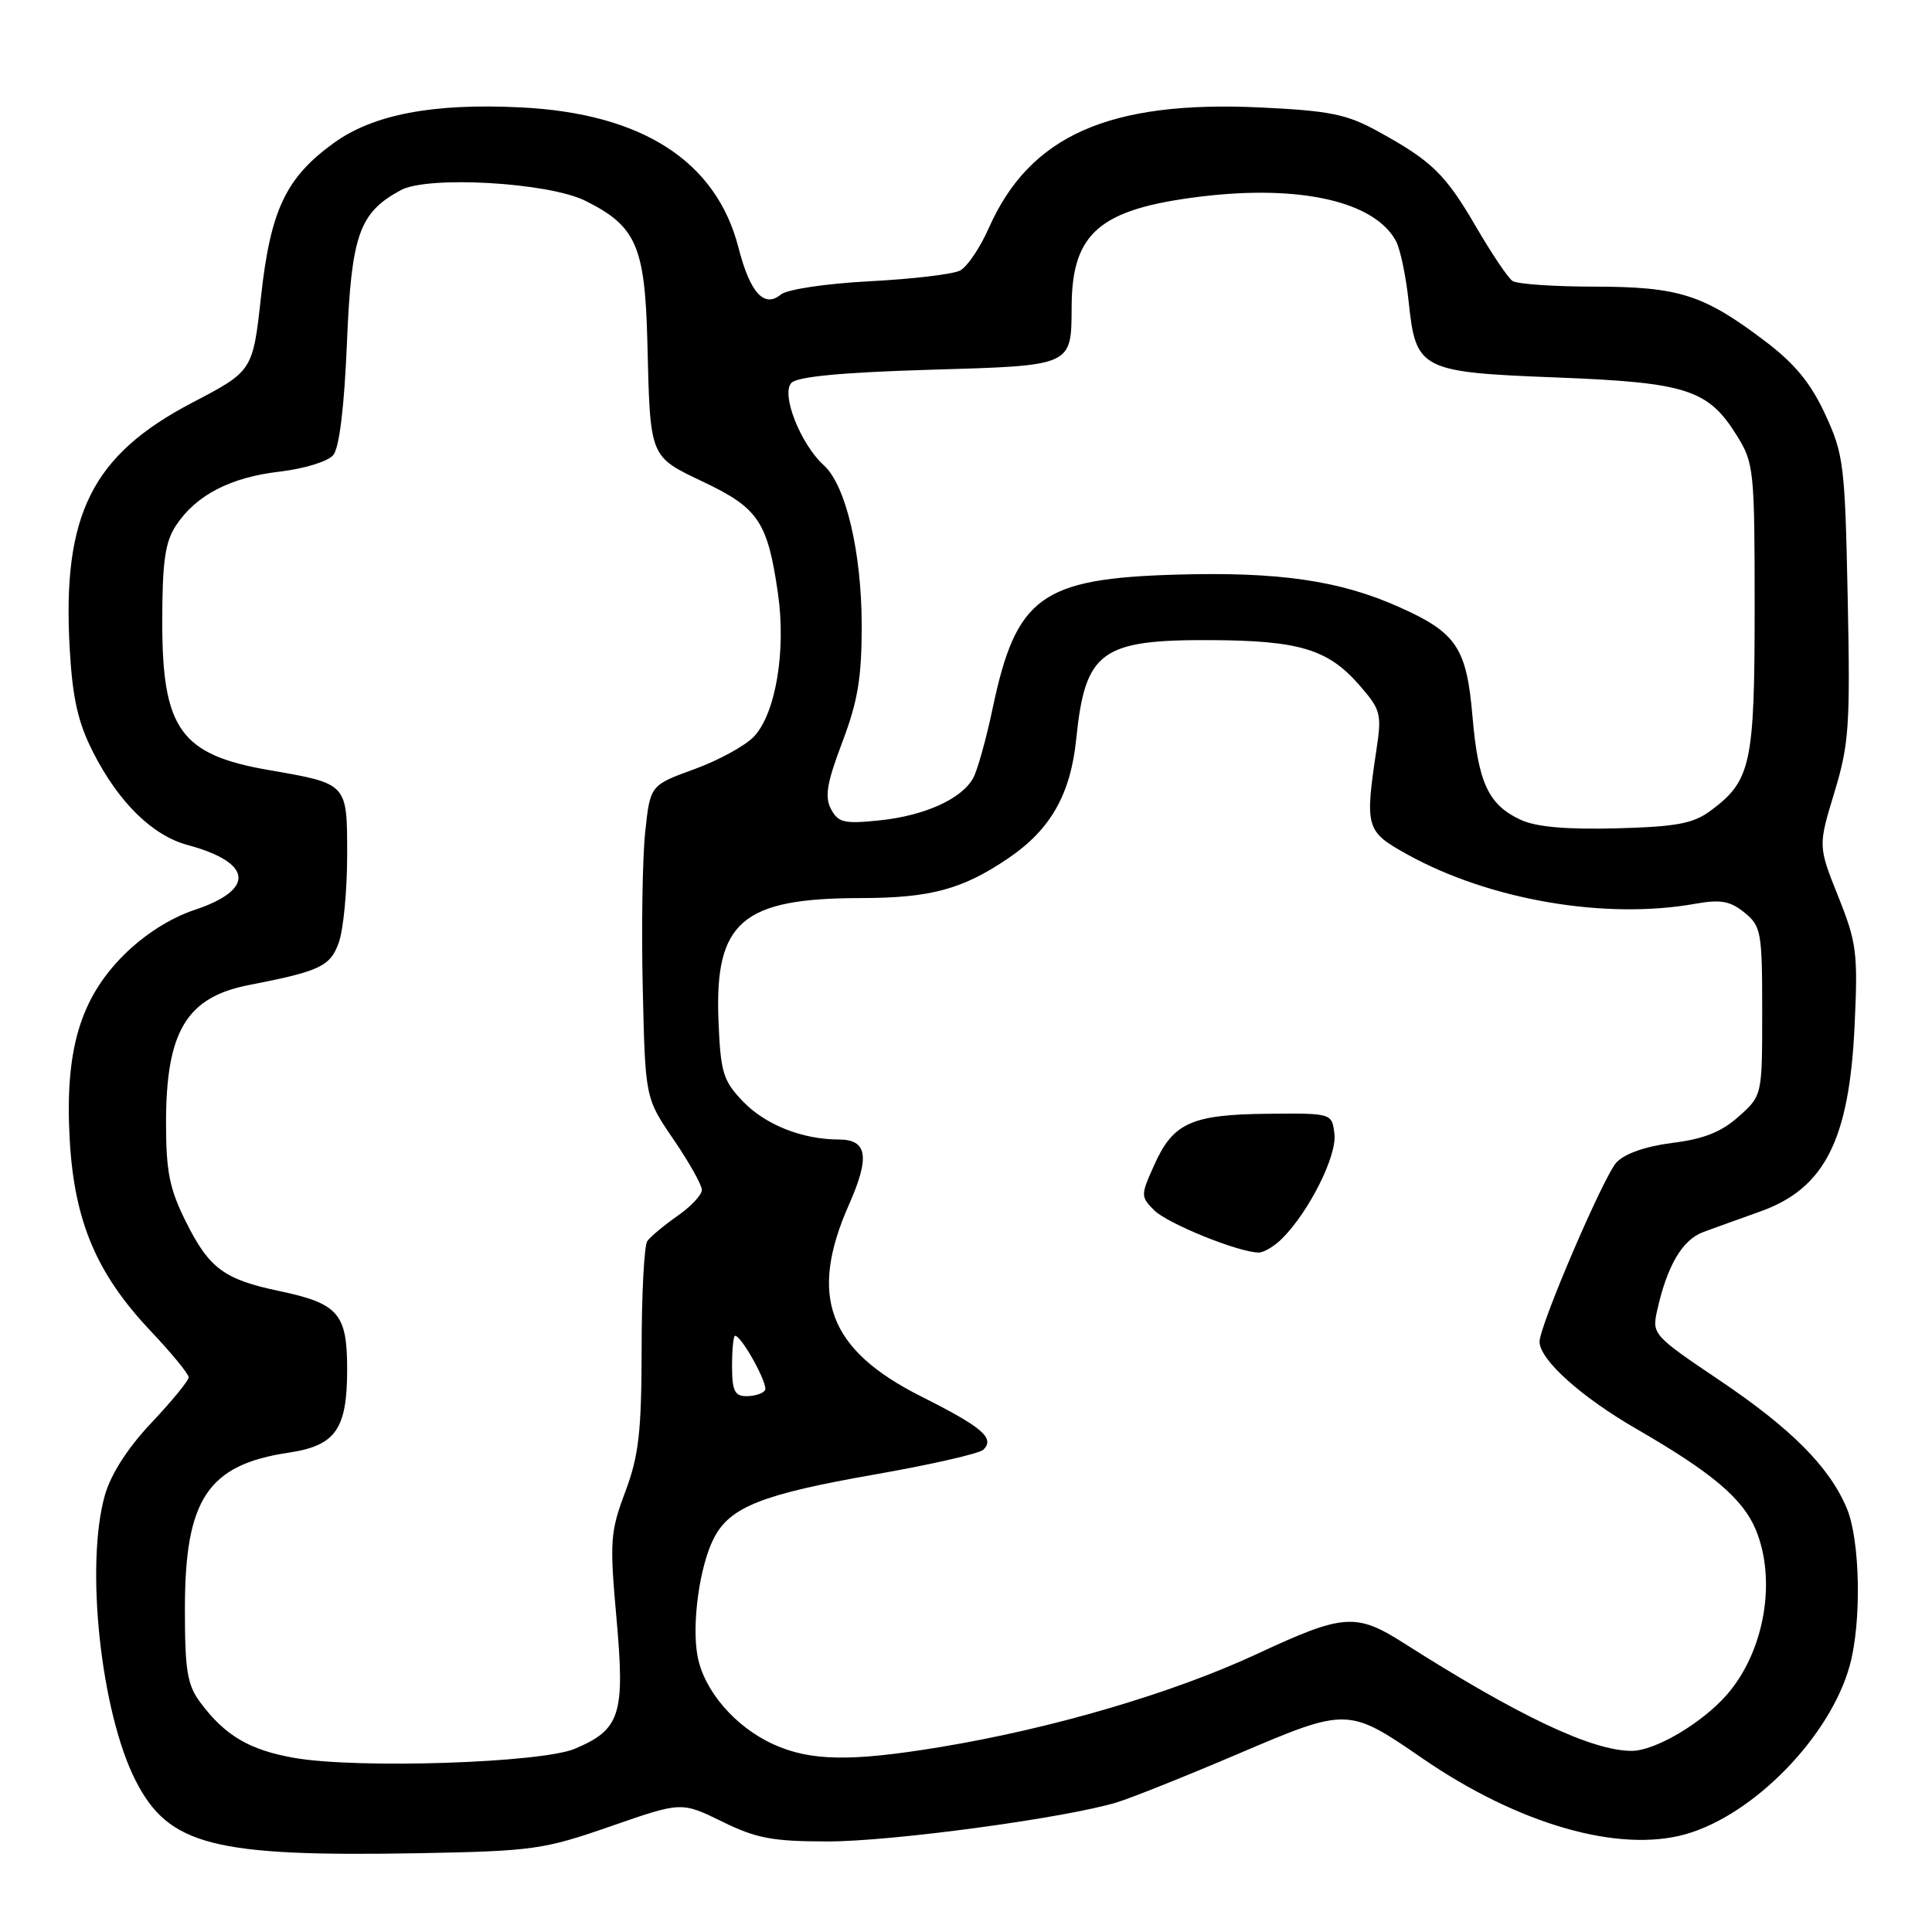 <?xml version="1.0" encoding="UTF-8" standalone="no"?>
<!DOCTYPE svg PUBLIC "-//W3C//DTD SVG 1.1//EN" "http://www.w3.org/Graphics/SVG/1.1/DTD/svg11.dtd" >
<svg xmlns="http://www.w3.org/2000/svg" xmlns:xlink="http://www.w3.org/1999/xlink" version="1.1" viewBox="0 0 256 256">
 <g >
 <path fill="currentColor"
d=" M 80.90 242.00 C 90.29 238.73 90.29 238.73 95.67 241.36 C 100.22 243.60 102.37 244.00 109.71 244.00 C 118.24 244.00 141.15 240.90 148.00 238.82 C 149.93 238.23 157.21 235.32 164.19 232.34 C 178.52 226.23 178.66 226.23 188.49 233.00 C 201.16 241.71 214.43 245.54 223.32 243.05 C 232.38 240.51 242.54 230.07 245.11 220.66 C 246.69 214.89 246.48 204.10 244.72 199.88 C 242.42 194.38 237.37 189.30 227.74 182.82 C 219.17 177.06 218.89 176.76 219.55 173.79 C 220.88 167.74 222.89 164.29 225.70 163.25 C 227.24 162.68 230.63 161.46 233.24 160.53 C 241.77 157.49 245.03 151.07 245.74 135.97 C 246.20 126.26 246.03 124.92 243.57 118.78 C 240.91 112.11 240.91 112.11 243.06 105.02 C 245.01 98.60 245.18 96.18 244.83 79.22 C 244.47 61.55 244.30 60.18 241.83 54.86 C 239.91 50.72 237.79 48.15 233.81 45.15 C 225.71 39.03 222.47 38.00 211.28 37.98 C 205.90 37.98 201.01 37.64 200.42 37.23 C 199.82 36.83 197.67 33.63 195.63 30.13 C 191.52 23.07 189.76 21.35 182.63 17.43 C 178.47 15.13 176.23 14.68 167.03 14.24 C 146.96 13.29 136.44 17.96 131.01 30.24 C 129.86 32.84 128.15 35.37 127.21 35.85 C 126.27 36.34 120.87 36.98 115.21 37.27 C 109.41 37.58 104.29 38.34 103.46 39.03 C 101.26 40.86 99.38 38.78 97.86 32.84 C 94.92 21.36 85.10 15.02 69.00 14.23 C 57.37 13.65 49.46 15.16 44.21 18.96 C 37.89 23.54 35.85 27.83 34.60 39.19 C 33.50 49.16 33.50 49.16 25.52 53.33 C 12.16 60.31 8.22 68.21 9.24 86.01 C 9.61 92.52 10.33 95.72 12.32 99.64 C 15.68 106.28 20.18 110.70 24.83 111.96 C 33.50 114.29 33.88 117.88 25.75 120.58 C 22.56 121.64 19.09 123.86 16.39 126.56 C 10.58 132.37 8.57 139.26 9.24 151.06 C 9.85 161.83 12.80 168.79 19.95 176.35 C 22.73 179.29 25.00 182.06 25.00 182.50 C 25.00 182.94 22.78 185.65 20.08 188.51 C 16.94 191.83 14.70 195.31 13.90 198.11 C 11.26 207.40 13.36 226.90 17.97 235.94 C 22.35 244.53 28.28 246.05 55.50 245.56 C 70.60 245.28 72.03 245.08 80.90 242.00 Z  M 39.00 232.93 C 33.08 231.90 29.82 229.98 26.56 225.61 C 24.81 223.27 24.50 221.39 24.50 213.18 C 24.50 198.64 27.53 194.08 38.28 192.48 C 44.48 191.55 46.00 189.38 46.00 181.43 C 46.00 174.06 44.84 172.72 37.01 171.07 C 29.68 169.53 27.71 168.07 24.62 161.86 C 22.46 157.54 22.00 155.22 22.00 148.77 C 22.00 136.66 24.73 132.12 33.00 130.52 C 42.45 128.68 43.79 128.04 44.91 124.84 C 45.51 123.11 46.00 117.93 46.00 113.33 C 46.00 103.73 46.12 103.86 35.58 102.03 C 23.96 100.02 21.50 96.60 21.50 82.50 C 21.50 74.46 21.87 71.85 23.30 69.66 C 25.95 65.62 30.50 63.25 37.08 62.49 C 40.32 62.11 43.47 61.14 44.16 60.30 C 44.96 59.35 45.62 53.91 45.97 45.46 C 46.56 31.10 47.59 28.18 53.10 25.20 C 56.69 23.25 72.65 24.17 77.55 26.60 C 84.30 29.95 85.46 32.60 85.78 45.32 C 86.16 60.83 86.00 60.42 93.33 63.92 C 100.51 67.34 101.73 69.20 103.09 78.68 C 104.17 86.26 102.78 94.54 99.91 97.59 C 98.78 98.80 95.22 100.75 92.00 101.92 C 86.15 104.05 86.15 104.05 85.49 110.28 C 85.13 113.70 84.98 123.03 85.17 131.00 C 85.50 145.50 85.50 145.50 89.25 150.99 C 91.31 154.00 93.00 157.01 93.00 157.67 C 93.00 158.33 91.54 159.89 89.75 161.13 C 87.96 162.38 86.17 163.88 85.77 164.45 C 85.36 165.03 85.02 171.45 85.02 178.71 C 85.00 189.76 84.65 192.87 82.85 197.68 C 80.85 203.01 80.77 204.23 81.69 214.46 C 82.83 227.20 82.20 229.17 76.17 231.72 C 71.72 233.60 47.37 234.40 39.00 232.93 Z  M 102.46 231.12 C 97.42 228.83 93.28 224.02 92.43 219.46 C 91.63 215.20 92.70 207.47 94.61 203.78 C 96.74 199.67 101.01 197.99 115.89 195.38 C 123.32 194.08 129.80 192.60 130.31 192.09 C 131.85 190.55 130.17 189.11 122.03 185.02 C 109.77 178.85 107.11 171.79 112.48 159.65 C 115.30 153.28 114.94 151.00 111.14 150.99 C 106.29 150.98 101.42 149.04 98.45 145.95 C 95.80 143.18 95.48 142.13 95.20 135.19 C 94.69 122.15 98.32 119.02 114.00 119.00 C 123.30 118.99 127.52 117.85 133.61 113.72 C 139.21 109.92 141.86 105.27 142.61 97.88 C 143.80 86.26 145.89 84.74 160.53 84.82 C 172.11 84.88 175.94 86.03 180.03 90.68 C 182.97 94.04 183.11 94.55 182.38 99.37 C 180.84 109.69 180.98 110.18 186.50 113.23 C 197.41 119.27 212.74 121.89 224.65 119.75 C 227.98 119.16 229.25 119.38 231.15 120.92 C 233.36 122.72 233.50 123.47 233.50 134.00 C 233.50 145.17 233.50 145.17 230.38 147.95 C 228.10 149.99 225.74 150.93 221.60 151.44 C 218.07 151.89 215.28 152.86 214.19 154.03 C 212.49 155.86 204.00 175.64 204.00 177.78 C 204.00 180.16 209.50 185.11 216.89 189.37 C 226.82 195.11 230.92 198.56 232.64 202.67 C 235.45 209.41 233.79 218.89 228.79 224.59 C 225.48 228.36 219.29 232.00 216.20 232.00 C 210.95 232.00 201.20 227.39 185.98 217.70 C 179.68 213.70 178.01 213.82 166.62 219.13 C 155.43 224.34 139.43 229.05 124.50 231.51 C 112.71 233.45 107.38 233.36 102.46 231.12 Z  M 169.90 164.10 C 173.46 160.54 177.15 153.17 176.82 150.29 C 176.50 147.50 176.50 147.50 168.00 147.58 C 157.90 147.68 155.45 148.77 152.96 154.33 C 151.13 158.39 151.13 158.55 152.94 160.37 C 154.68 162.12 163.99 165.90 166.75 165.97 C 167.44 165.99 168.85 165.15 169.90 164.10 Z  M 97.00 181.00 C 97.00 178.80 97.18 177.00 97.40 177.00 C 98.27 177.00 101.83 183.46 101.37 184.21 C 101.10 184.64 100.01 185.00 98.94 185.00 C 97.34 185.00 97.00 184.29 97.00 181.00 Z  M 201.50 108.63 C 197.22 106.65 195.86 103.73 195.11 94.90 C 194.33 85.82 192.99 83.82 185.40 80.44 C 177.53 76.92 169.49 75.75 155.87 76.14 C 137.96 76.66 134.64 79.07 131.53 93.86 C 130.69 97.86 129.54 102.00 128.97 103.06 C 127.47 105.85 122.54 108.09 116.49 108.71 C 111.88 109.19 111.07 109.00 110.12 107.22 C 109.25 105.60 109.56 103.75 111.61 98.34 C 113.68 92.87 114.19 89.76 114.18 82.78 C 114.16 73.11 112.06 64.27 109.16 61.65 C 106.05 58.83 103.44 52.16 104.88 50.72 C 105.69 49.90 111.67 49.34 123.08 49.00 C 142.31 48.43 141.95 48.59 142.00 40.50 C 142.06 30.84 145.75 27.70 159.00 26.06 C 172.24 24.43 182.15 26.68 184.98 31.95 C 185.55 33.03 186.30 36.62 186.65 39.93 C 187.60 49.02 188.19 49.32 206.32 50.02 C 223.52 50.69 226.35 51.61 230.15 57.73 C 232.40 61.34 232.50 62.30 232.50 80.50 C 232.50 101.25 232.02 103.45 226.68 107.41 C 224.35 109.14 222.17 109.54 214.18 109.76 C 207.55 109.93 203.56 109.58 201.50 108.63 Z "/>
</g>
</svg>